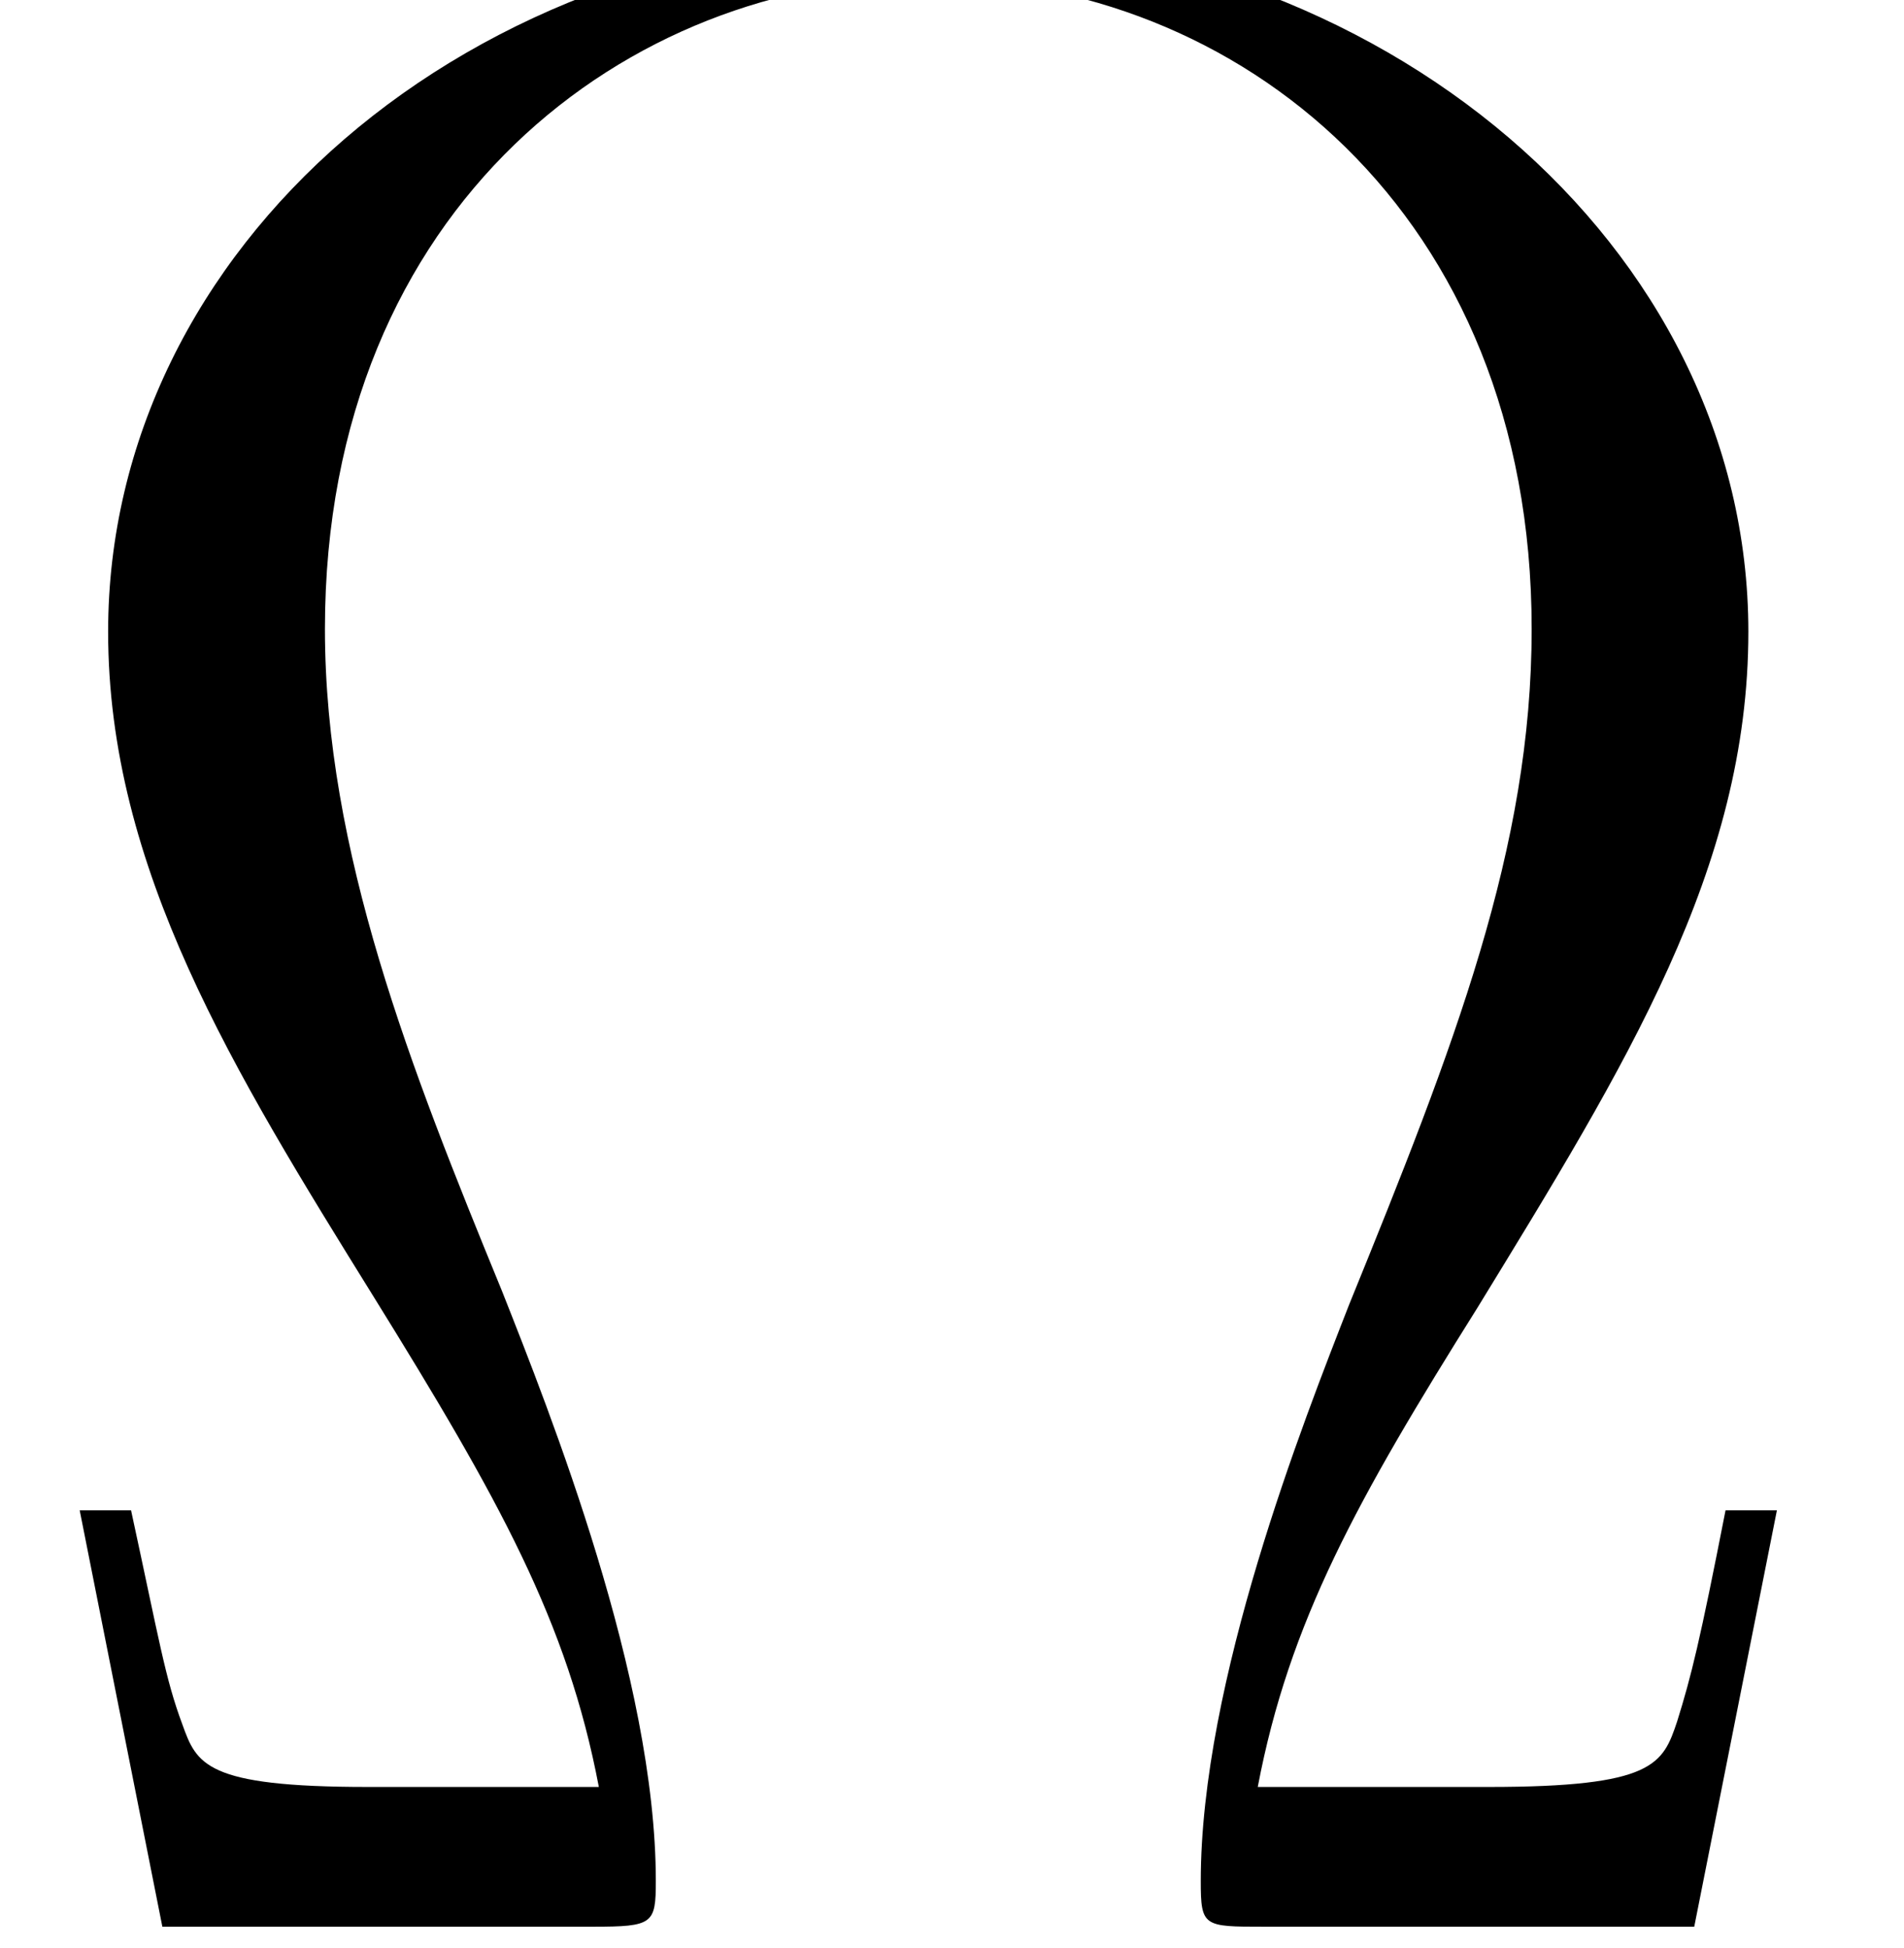 <?xml version='1.0' encoding='ISO-8859-1'?>
<!DOCTYPE svg PUBLIC "-//W3C//DTD SVG 1.1//EN" "http://www.w3.org/Graphics/SVG/1.1/DTD/svg11.dtd">
<!-- This file was generated by dvisvgm 1.2.2 (x86_64-unknown-linux-gnu) -->
<!-- Fri Nov 25 00:53:06 2016 -->
<svg height='19.136pt' version='1.1' viewBox='0 0 18.699 19.136' width='18.699pt' xmlns='http://www.w3.org/2000/svg' xmlns:xlink='http://www.w3.org/1999/xlink'>
<defs>
<path d='M15.699 -3.632H15.251C15.027 -2.488 14.953 -2.189 14.829 -1.791C14.704 -1.418 14.629 -1.219 13.186 -1.219H11.171C11.445 -2.662 12.042 -3.732 13.087 -5.399C14.381 -7.514 15.45 -9.23 15.45 -11.296C15.45 -14.654 12.266 -17.391 8.31 -17.391C4.254 -17.391 1.144 -14.629 1.144 -11.296C1.144 -9.23 2.239 -7.464 3.458 -5.498C4.553 -3.732 5.15 -2.662 5.424 -1.219H3.409C1.99 -1.219 1.916 -1.418 1.791 -1.766C1.642 -2.165 1.592 -2.488 1.344 -3.632H0.896L1.617 0H5.374C5.897 0 5.921 -0.025 5.921 -0.398C5.921 -2.165 5.001 -4.478 4.578 -5.548C3.782 -7.489 3.035 -9.38 3.035 -11.32C3.035 -15.027 5.698 -16.993 8.285 -16.993C10.997 -16.993 13.56 -14.953 13.56 -11.32C13.56 -9.405 12.888 -7.688 11.967 -5.424C11.569 -4.404 10.674 -2.14 10.674 -0.398C10.674 0 10.698 0 11.221 0H14.978L15.699 -3.632Z' id='g0-10'/>
</defs>
<g id='page1' transform='matrix(1.126 0 0 1.126 -63.986 -61.02)'>
<use x='56.625' xlink:href='#g0-10' y='70.998'/>
</g>
</svg>
